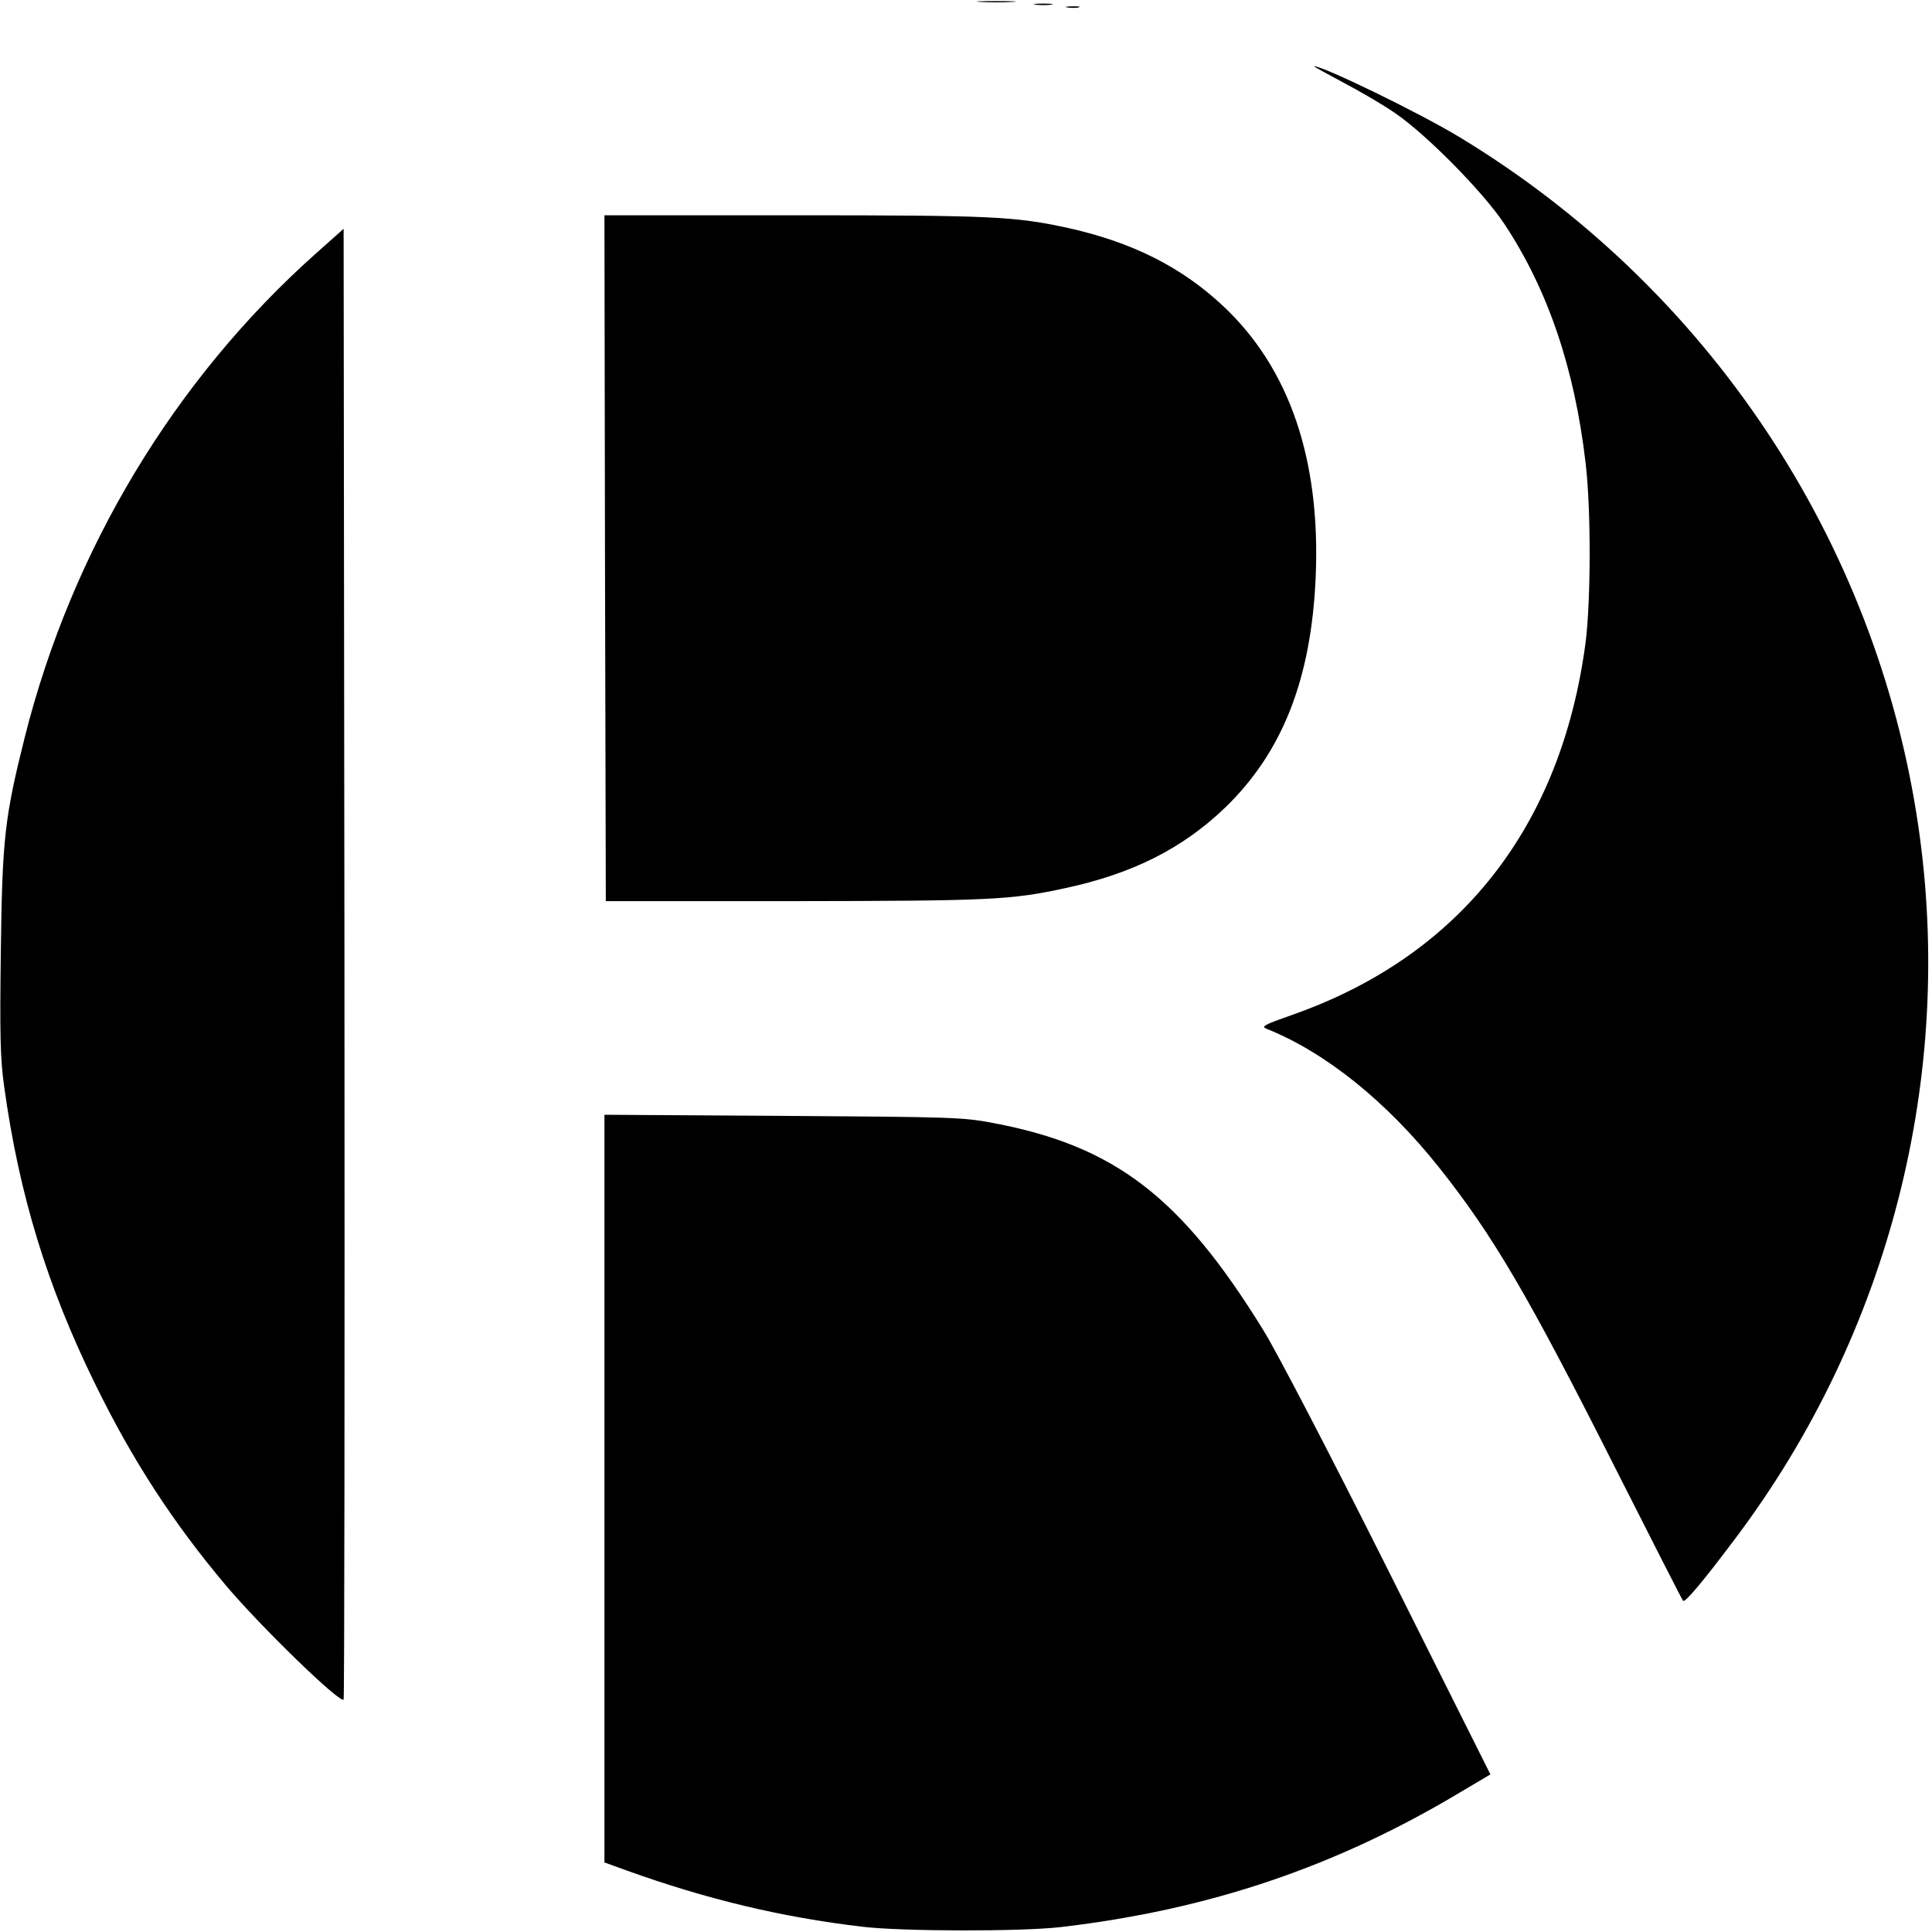<?xml version="1.0" standalone="no"?>
<!DOCTYPE svg PUBLIC "-//W3C//DTD SVG 20010904//EN"
 "http://www.w3.org/TR/2001/REC-SVG-20010904/DTD/svg10.dtd">
<svg version="1.0" xmlns="http://www.w3.org/2000/svg"
 width="700pt" height="700pt" viewBox="0 0 700 700"
 preserveAspectRatio="xMidYMid meet">
<g transform="translate(0,700) scale(0.1,-0.1)"
fill="#000000" stroke="none">
<path d="M3553 6993 c31 -2 83 -2 115 0 31 2 5 3 -58 3 -63 0 -89 -1 -57 -3z"/>
<path d="M3753 6983 c15 -2 39 -2 55 0 15 2 2 4 -28 4 -30 0 -43 -2 -27 -4z"/>
<path d="M3868 6973 c12 -2 30 -2 40 0 9 3 -1 5 -23 4 -22 0 -30 -2 -17 -4z"/>
<path d="M4865 6702 c61 -32 147 -82 190 -112 114 -78 317 -284 394 -399 159
-239 256 -525 296 -869 20 -168 19 -496 0 -649 -88 -668 -454 -1135 -1060
-1349 -108 -38 -117 -43 -95 -52 213 -85 435 -264 624 -502 197 -248 322 -462
639 -1090 132 -261 242 -477 245 -480 7 -8 75 73 191 228 555 738 795 1672
661 2582 -152 1033 -764 1951 -1665 2495 -146 88 -492 256 -524 255 -3 0 44
-26 104 -58z"/>
<path d="M2192 4978 l3 -1243 680 0 c711 1 787 4 984 47 243 52 425 143 580
292 208 201 312 466 328 836 18 423 -94 753 -332 978 -151 143 -331 234 -565
286 -194 42 -272 46 -995 46 l-685 0 2 -1242z"/>
<path d="M1145 6082 c-512 -456 -884 -1073 -1055 -1752 -73 -291 -82 -369 -87
-776 -4 -307 -2 -390 12 -490 54 -392 156 -725 330 -1079 135 -276 282 -502
474 -730 127 -150 412 -427 426 -413 3 3 4 1203 3 2667 l-3 2662 -100 -89z"/>
<path d="M2190 1607 l0 -1355 83 -30 c287 -103 556 -168 852 -203 142 -17 575
-18 720 -1 536 63 995 218 1447 489 l108 64 -369 737 c-214 427 -405 794 -454
873 -298 483 -538 667 -978 750 -108 21 -151 22 -761 26 l-648 4 0 -1354z"/>
</g>
</svg>
